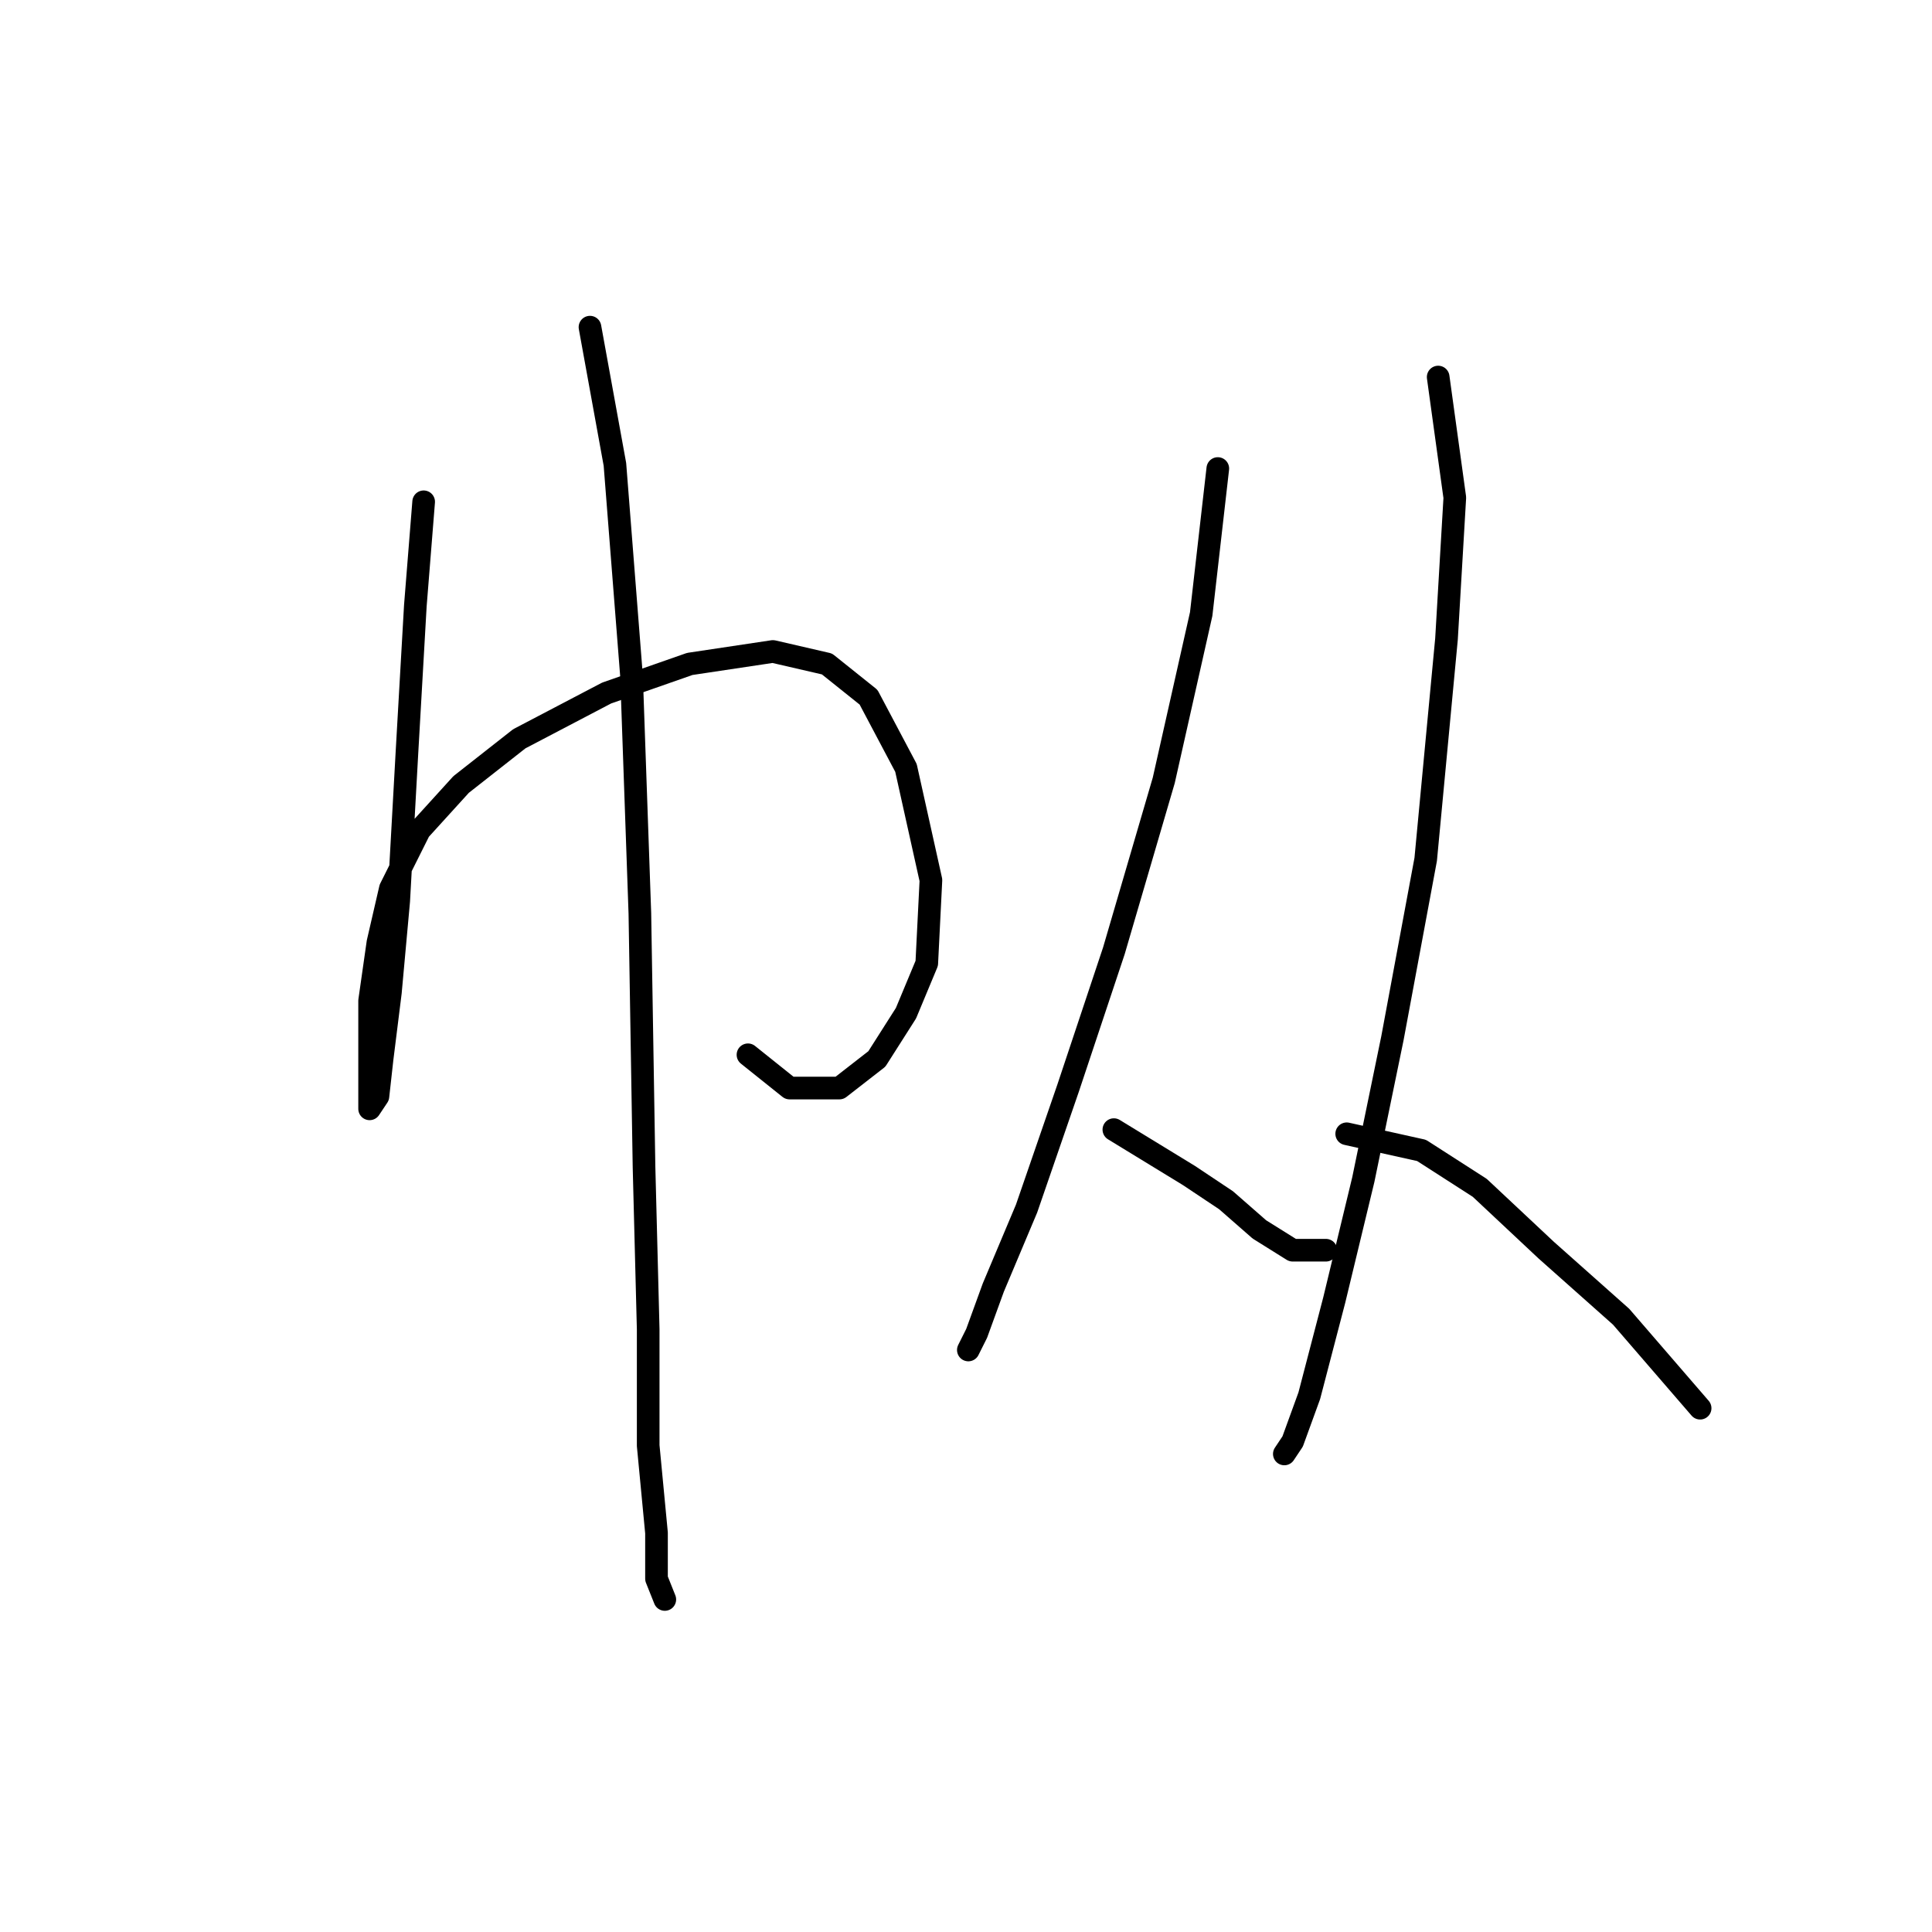 <?xml version="1.0" standalone="no"?>
    <svg width="256" height="256" xmlns="http://www.w3.org/2000/svg" version="1.1">
    <polyline stroke="black" stroke-width="3" stroke-linecap="round" fill="transparent" stroke-linejoin="round" points="56.137 66.49 55.035 80.263 53.933 99.546 52.831 119.38 51.729 131.5 50.628 140.315 50.077 145.274 48.975 146.927 48.975 145.274 48.975 140.866 48.975 132.602 50.077 124.889 51.729 117.727 55.586 110.014 61.095 103.953 68.809 97.893 80.378 91.833 91.397 87.976 102.416 86.323 109.578 87.976 115.087 92.384 120.046 101.75 123.352 116.625 122.801 127.644 120.046 134.255 116.189 140.315 111.231 144.172 104.62 144.172 99.11 139.764 99.11 139.764 " />
        <polyline stroke="black" stroke-width="3" stroke-linecap="round" fill="transparent" stroke-linejoin="round" points="78.175 43.35 81.48 61.531 83.684 89.629 84.786 121.033 85.337 154.64 85.888 176.127 85.888 191.553 86.99 203.123 86.99 209.183 88.091 211.938 88.091 211.938 " />
        <polyline stroke="black" stroke-width="3" stroke-linecap="round" fill="transparent" stroke-linejoin="round" points="161.366 62.082 159.163 81.365 154.204 103.402 147.593 125.991 141.533 144.172 136.023 160.149 131.616 170.617 129.412 176.677 128.31 178.881 128.31 178.881 " />
        <polyline stroke="black" stroke-width="3" stroke-linecap="round" fill="transparent" stroke-linejoin="round" points="147.593 149.681 157.51 155.742 162.468 159.047 166.876 162.904 171.283 165.659 175.691 165.659 175.691 165.659 " />
        <polyline stroke="black" stroke-width="3" stroke-linecap="round" fill="transparent" stroke-linejoin="round" points="190.566 49.961 192.77 65.939 191.668 84.671 188.913 113.87 184.506 137.561 180.649 156.293 176.793 172.27 173.487 184.942 171.283 191.002 170.181 192.655 170.181 192.655 " />
        <polyline stroke="black" stroke-width="3" stroke-linecap="round" fill="transparent" stroke-linejoin="round" points="178.445 150.232 188.362 152.436 196.076 157.395 204.891 165.659 214.807 174.474 225.275 186.594 225.275 186.594 " />
        </svg>